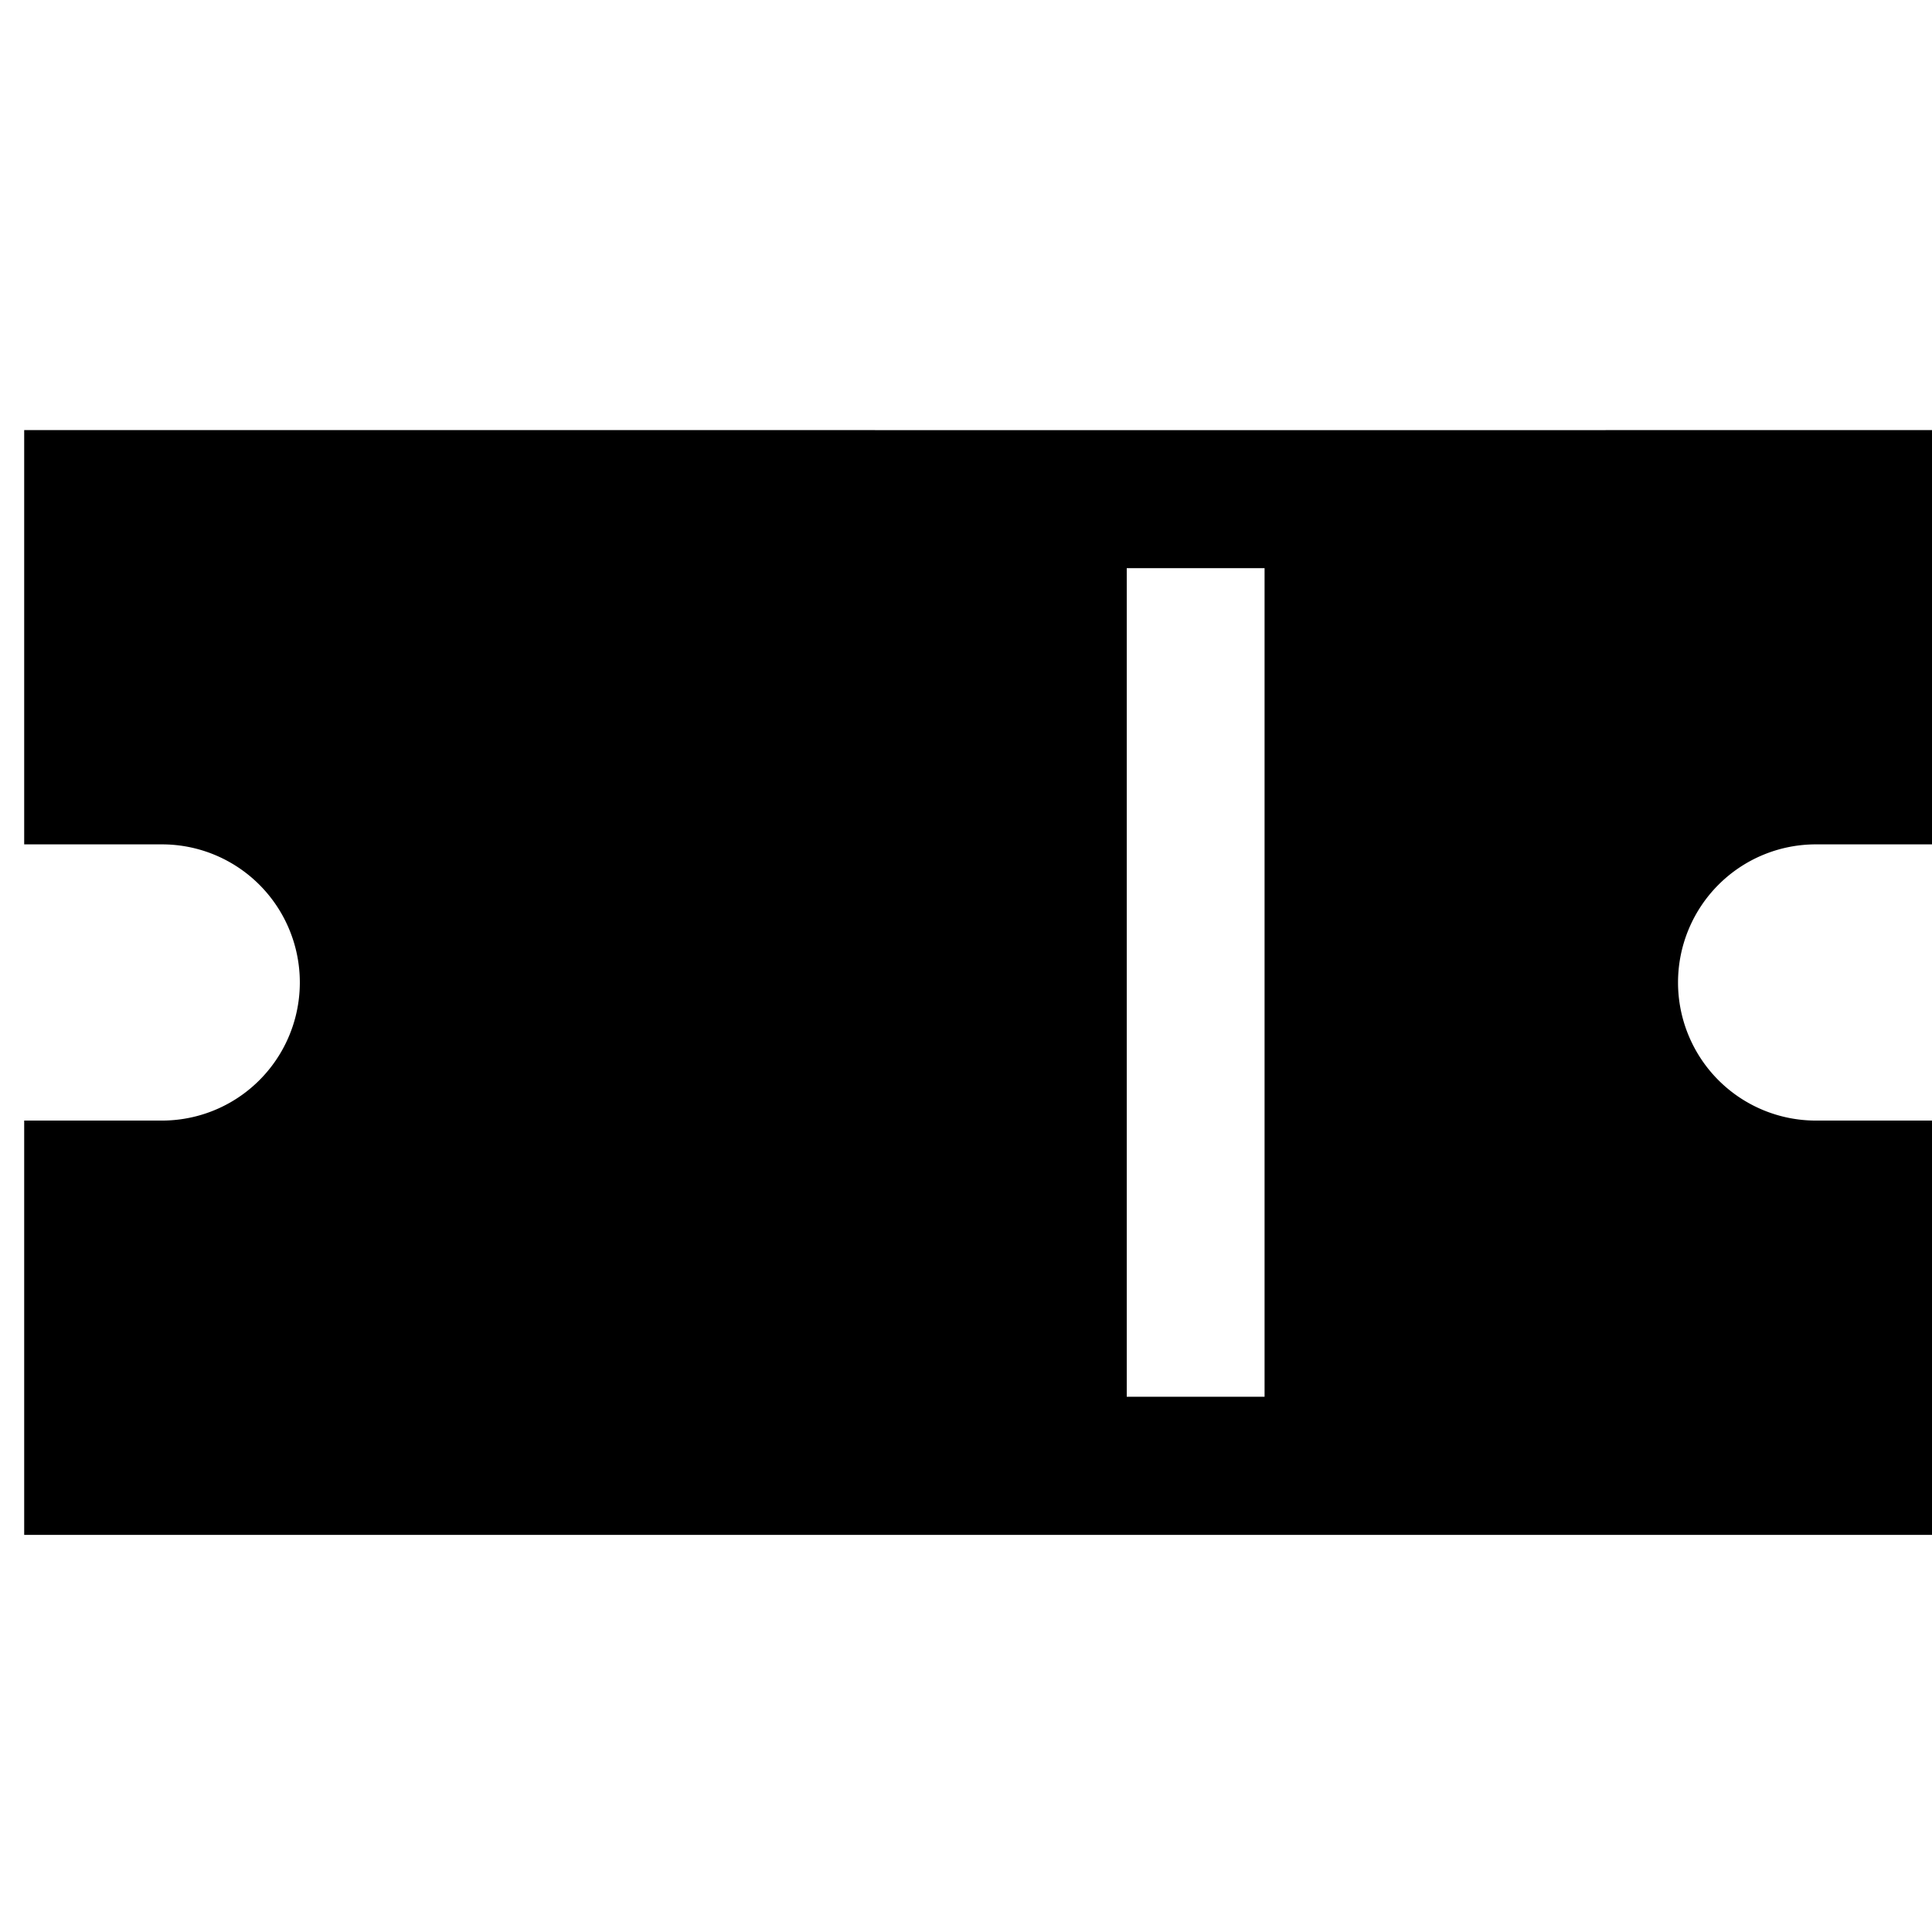 <?xml version="1.0" encoding="UTF-8" standalone="no"?>
<svg
   xmlns:dc="http://purl.org/dc/elements/1.1/"
   xmlns:cc="http://creativecommons.org/ns#"
   xmlns:rdf="http://www.w3.org/1999/02/22-rdf-syntax-ns#"
   xmlns:svg="http://www.w3.org/2000/svg"
   xmlns="http://www.w3.org/2000/svg"
   viewBox="0 0 14 14"
   height="14"
   width="14"
   id="svg109"
   version="1.1">
  <defs
     id="defs113" />
  <g
     style="stroke:#000000;stroke-width:1.098;stroke-miterlimit:4;stroke-dasharray:none;stroke-opacity:1"
     id="g4"
     transform="matrix(0.124,0.123,-0.124,0.123,124.97,-139.99)">
    <path
       id="path2"
       transform="matrix(4.027,-4.027,4.068,4.068,66.325,1072.734)"
       d="M 0 3 C -4.6565168e-008 3.75 -1.6941718e-005 4.898 0 6 L 1 6 A 1 1 0 0 1 2 7 A 1 1 0 0 1 1 8 L 0 8 C 4.3807636e-006 9.102 5.0290381e-005 10.25 0 11 C 4.932 11 9.72 11 14 11 C 14 10.25 14 9.102 14 8 L 13 8 A 1 1 0 0 1 12 7 A 1 1 0 0 1 13 6 L 14 6 C 14 4.898 14 3.75 14 3 C 9.145 3.001 4.164 3 0 3 z M 8 4 L 9 4 L 9 10 L 8 10 L 8 4 z "
       style="color:#000000;font-style:normal;font-variant:normal;font-weight:normal;font-stretch:normal;font-size:medium;line-height:normal;font-family:sans-serif;font-variant-ligatures:normal;font-variant-position:normal;font-variant-caps:normal;font-variant-numeric:normal;font-variant-alternates:normal;font-feature-settings:normal;text-indent:0;text-align:start;text-decoration:none;text-decoration-line:none;text-decoration-style:solid;text-decoration-color:#000000;letter-spacing:normal;word-spacing:normal;text-transform:none;writing-mode:lr-tb;direction:ltr;text-orientation:mixed;dominant-baseline:auto;baseline-shift:baseline;text-anchor:start;white-space:normal;shape-padding:0;clip-rule:nonzero;display:inline;overflow:visible;visibility:visible;opacity:1;isolation:auto;mix-blend-mode:normal;color-interpolation:sRGB;color-interpolation-filters:linearRGB;solid-color:#000000;solid-opacity:1;vector-effect:none;fill:#000000;fill-opacity:1;fill-rule:nonzero;stroke:none;stroke-width:0.192;stroke-linecap:butt;stroke-linejoin:miter;stroke-miterlimit:4;stroke-dasharray:none;stroke-dashoffset:0;stroke-opacity:1;color-rendering:auto;image-rendering:auto;shape-rendering:auto;text-rendering:auto;enable-background:accumulate" />
  </g>
</svg>
